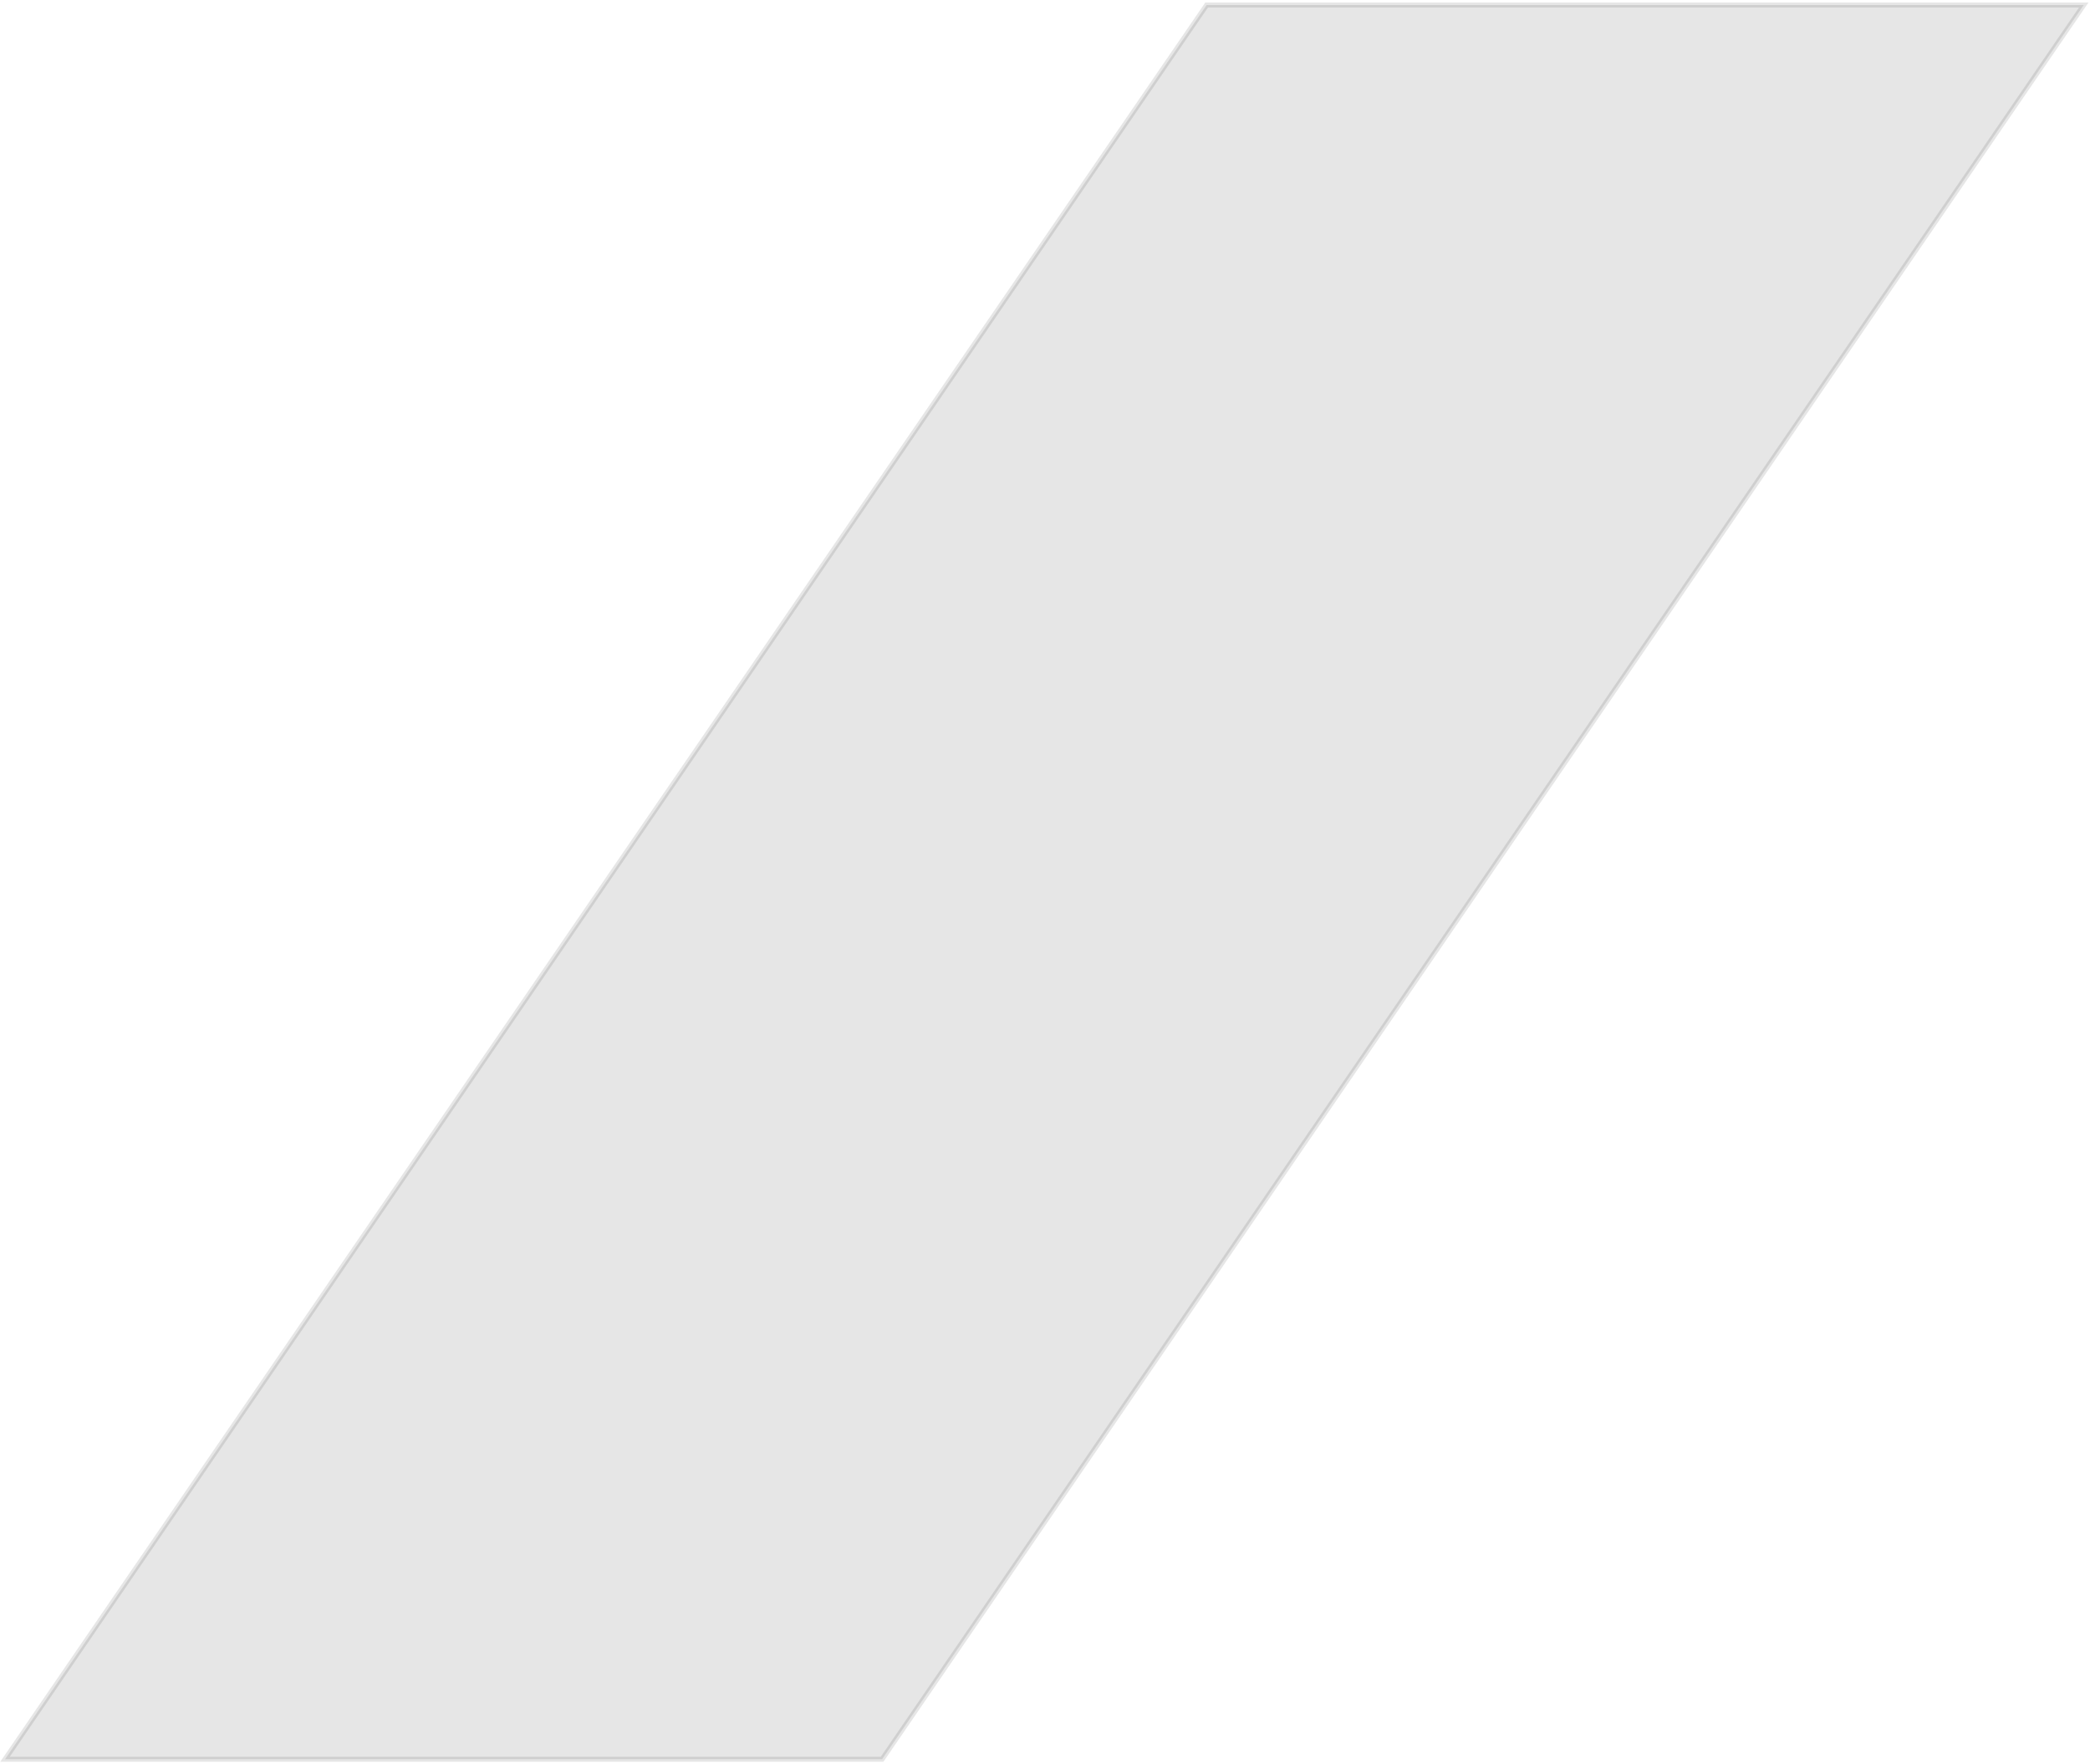 <svg width="417" height="352" viewBox="0 0 417 352" fill="none" xmlns="http://www.w3.org/2000/svg">
<path opacity="0.1" d="M176 351L415.75 1H240.75L1 351H176Z" fill="black" stroke="black" stroke-linecap="round"/>
</svg>
